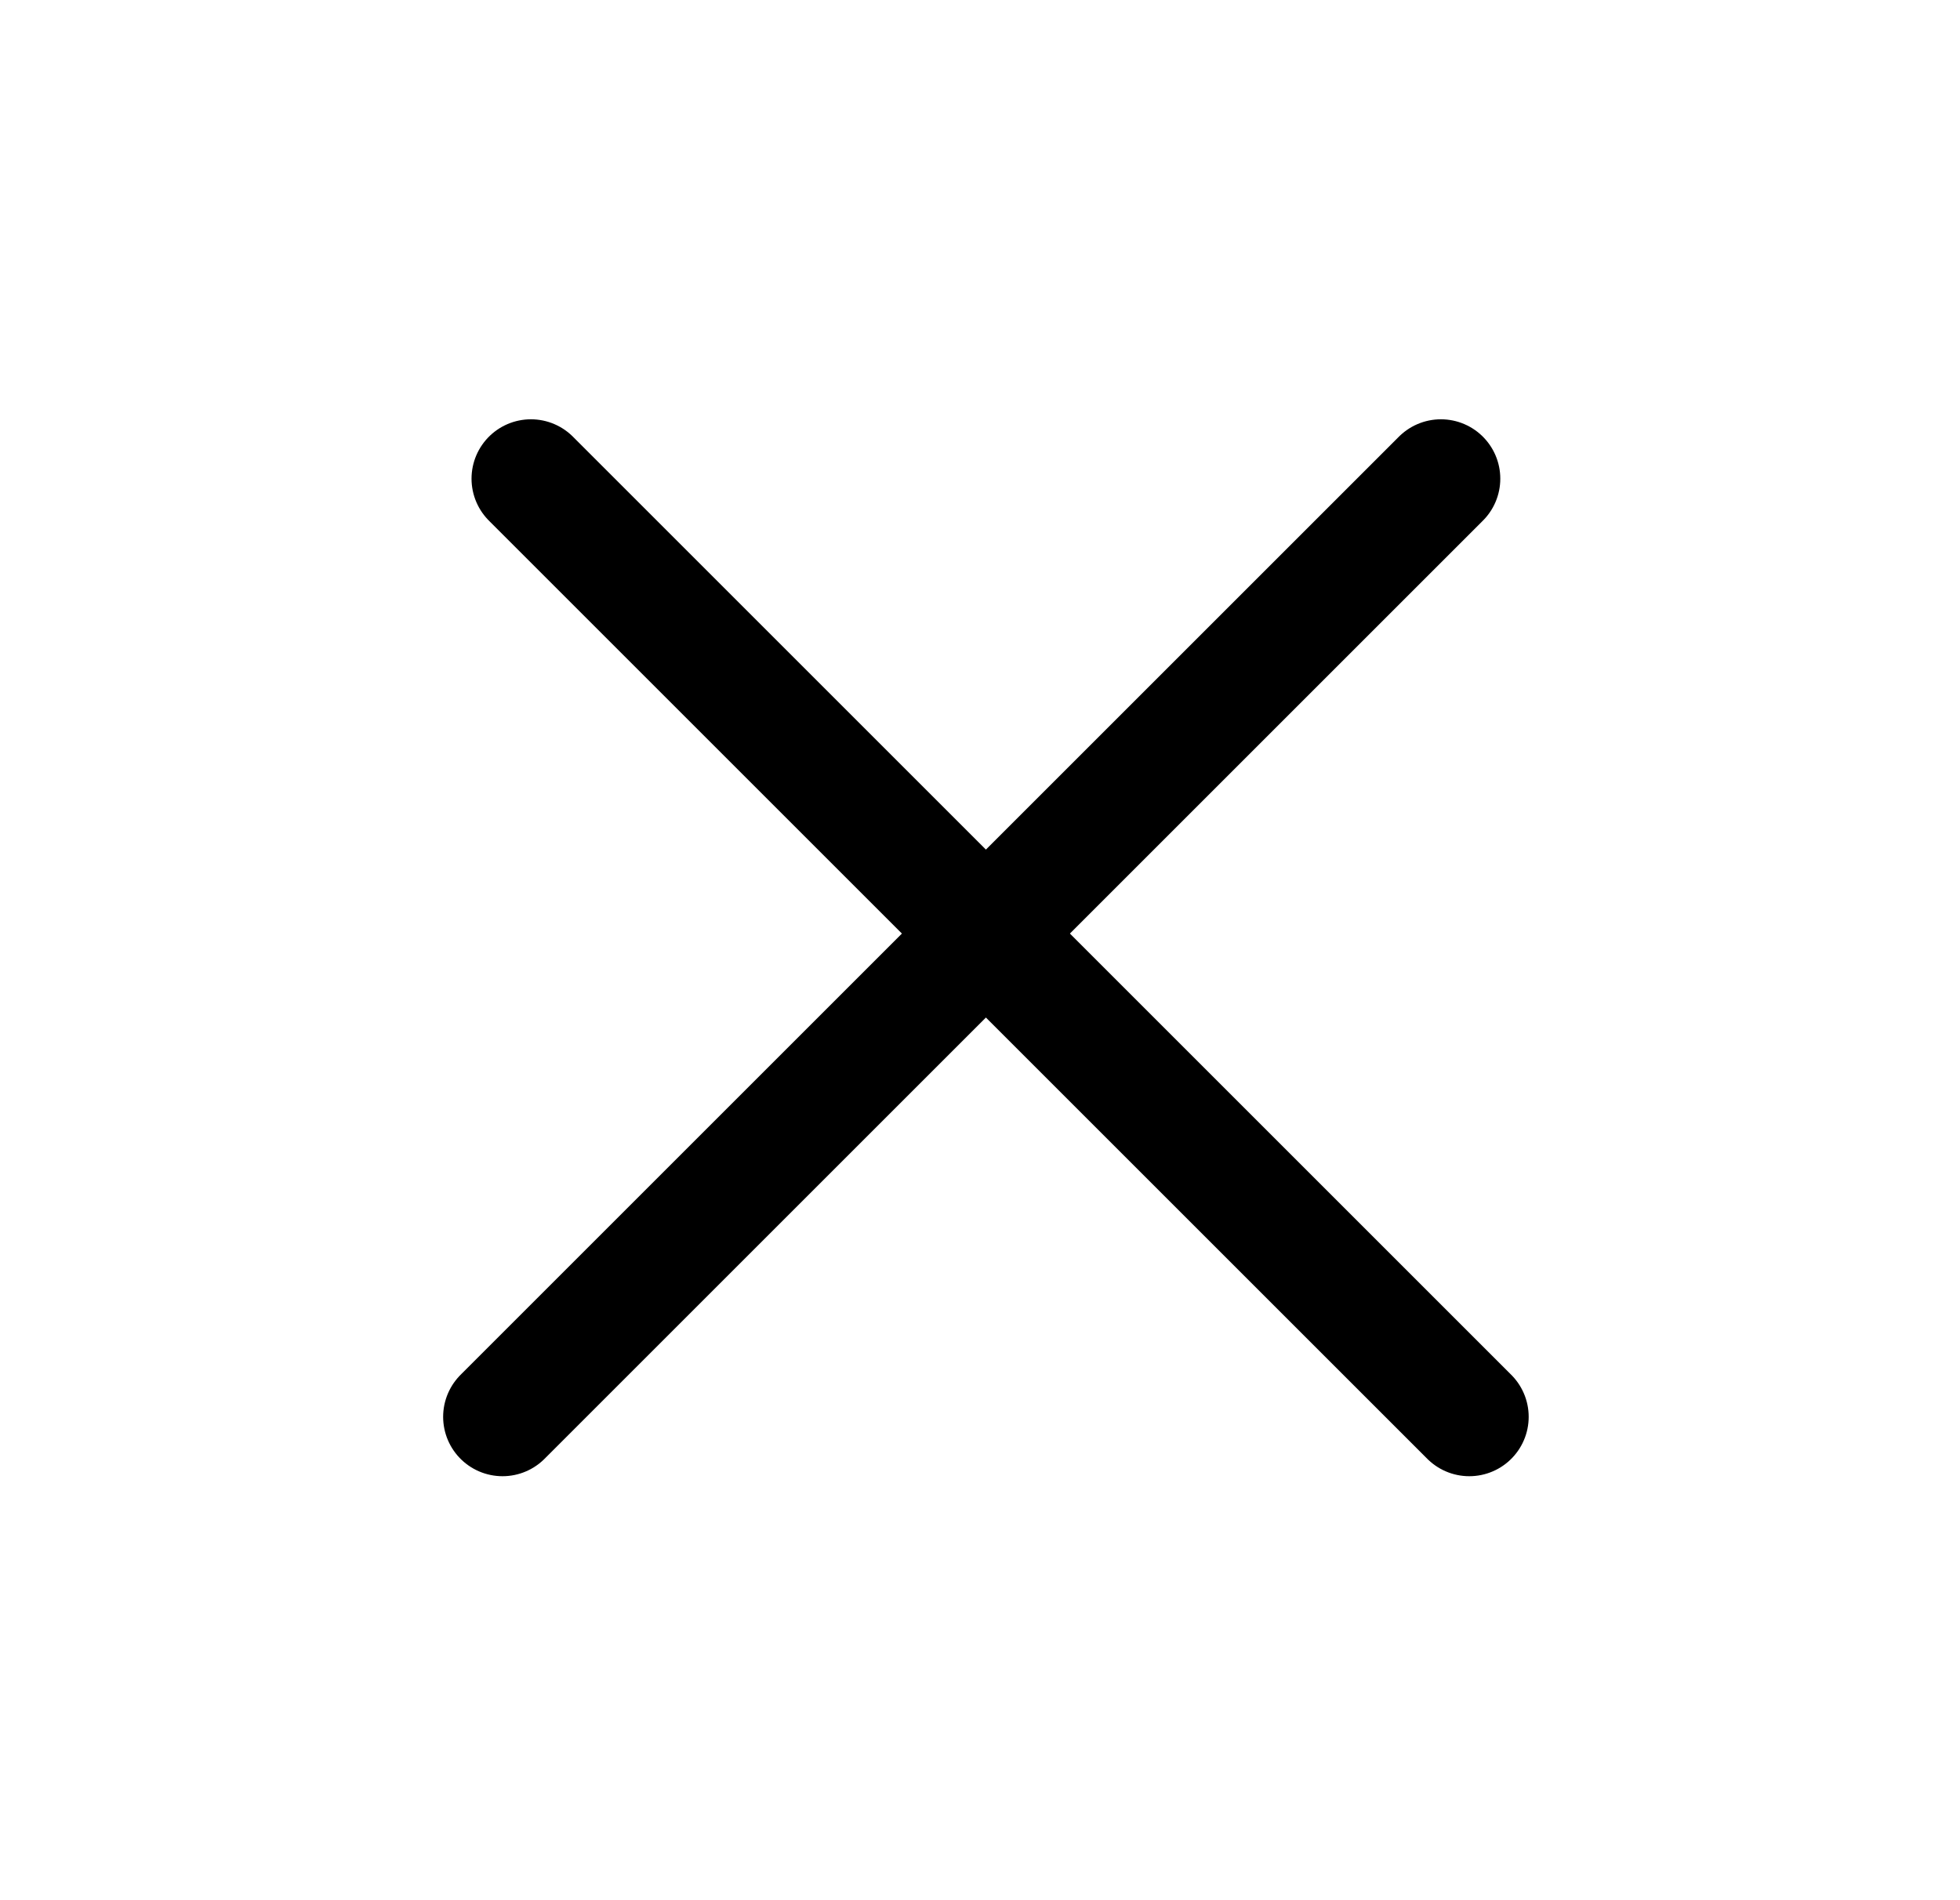 <svg width="33" height="32" viewBox="0 0 33 32" fill="none" xmlns="http://www.w3.org/2000/svg">
<path d="M24.26 8.061L8.461 23.86" stroke="#000" stroke-width="2" stroke-linecap="round"/>
<path d="M8.939 8.061L24.738 23.86" stroke="#000" stroke-width="2" stroke-linecap="round"/>
</svg>
